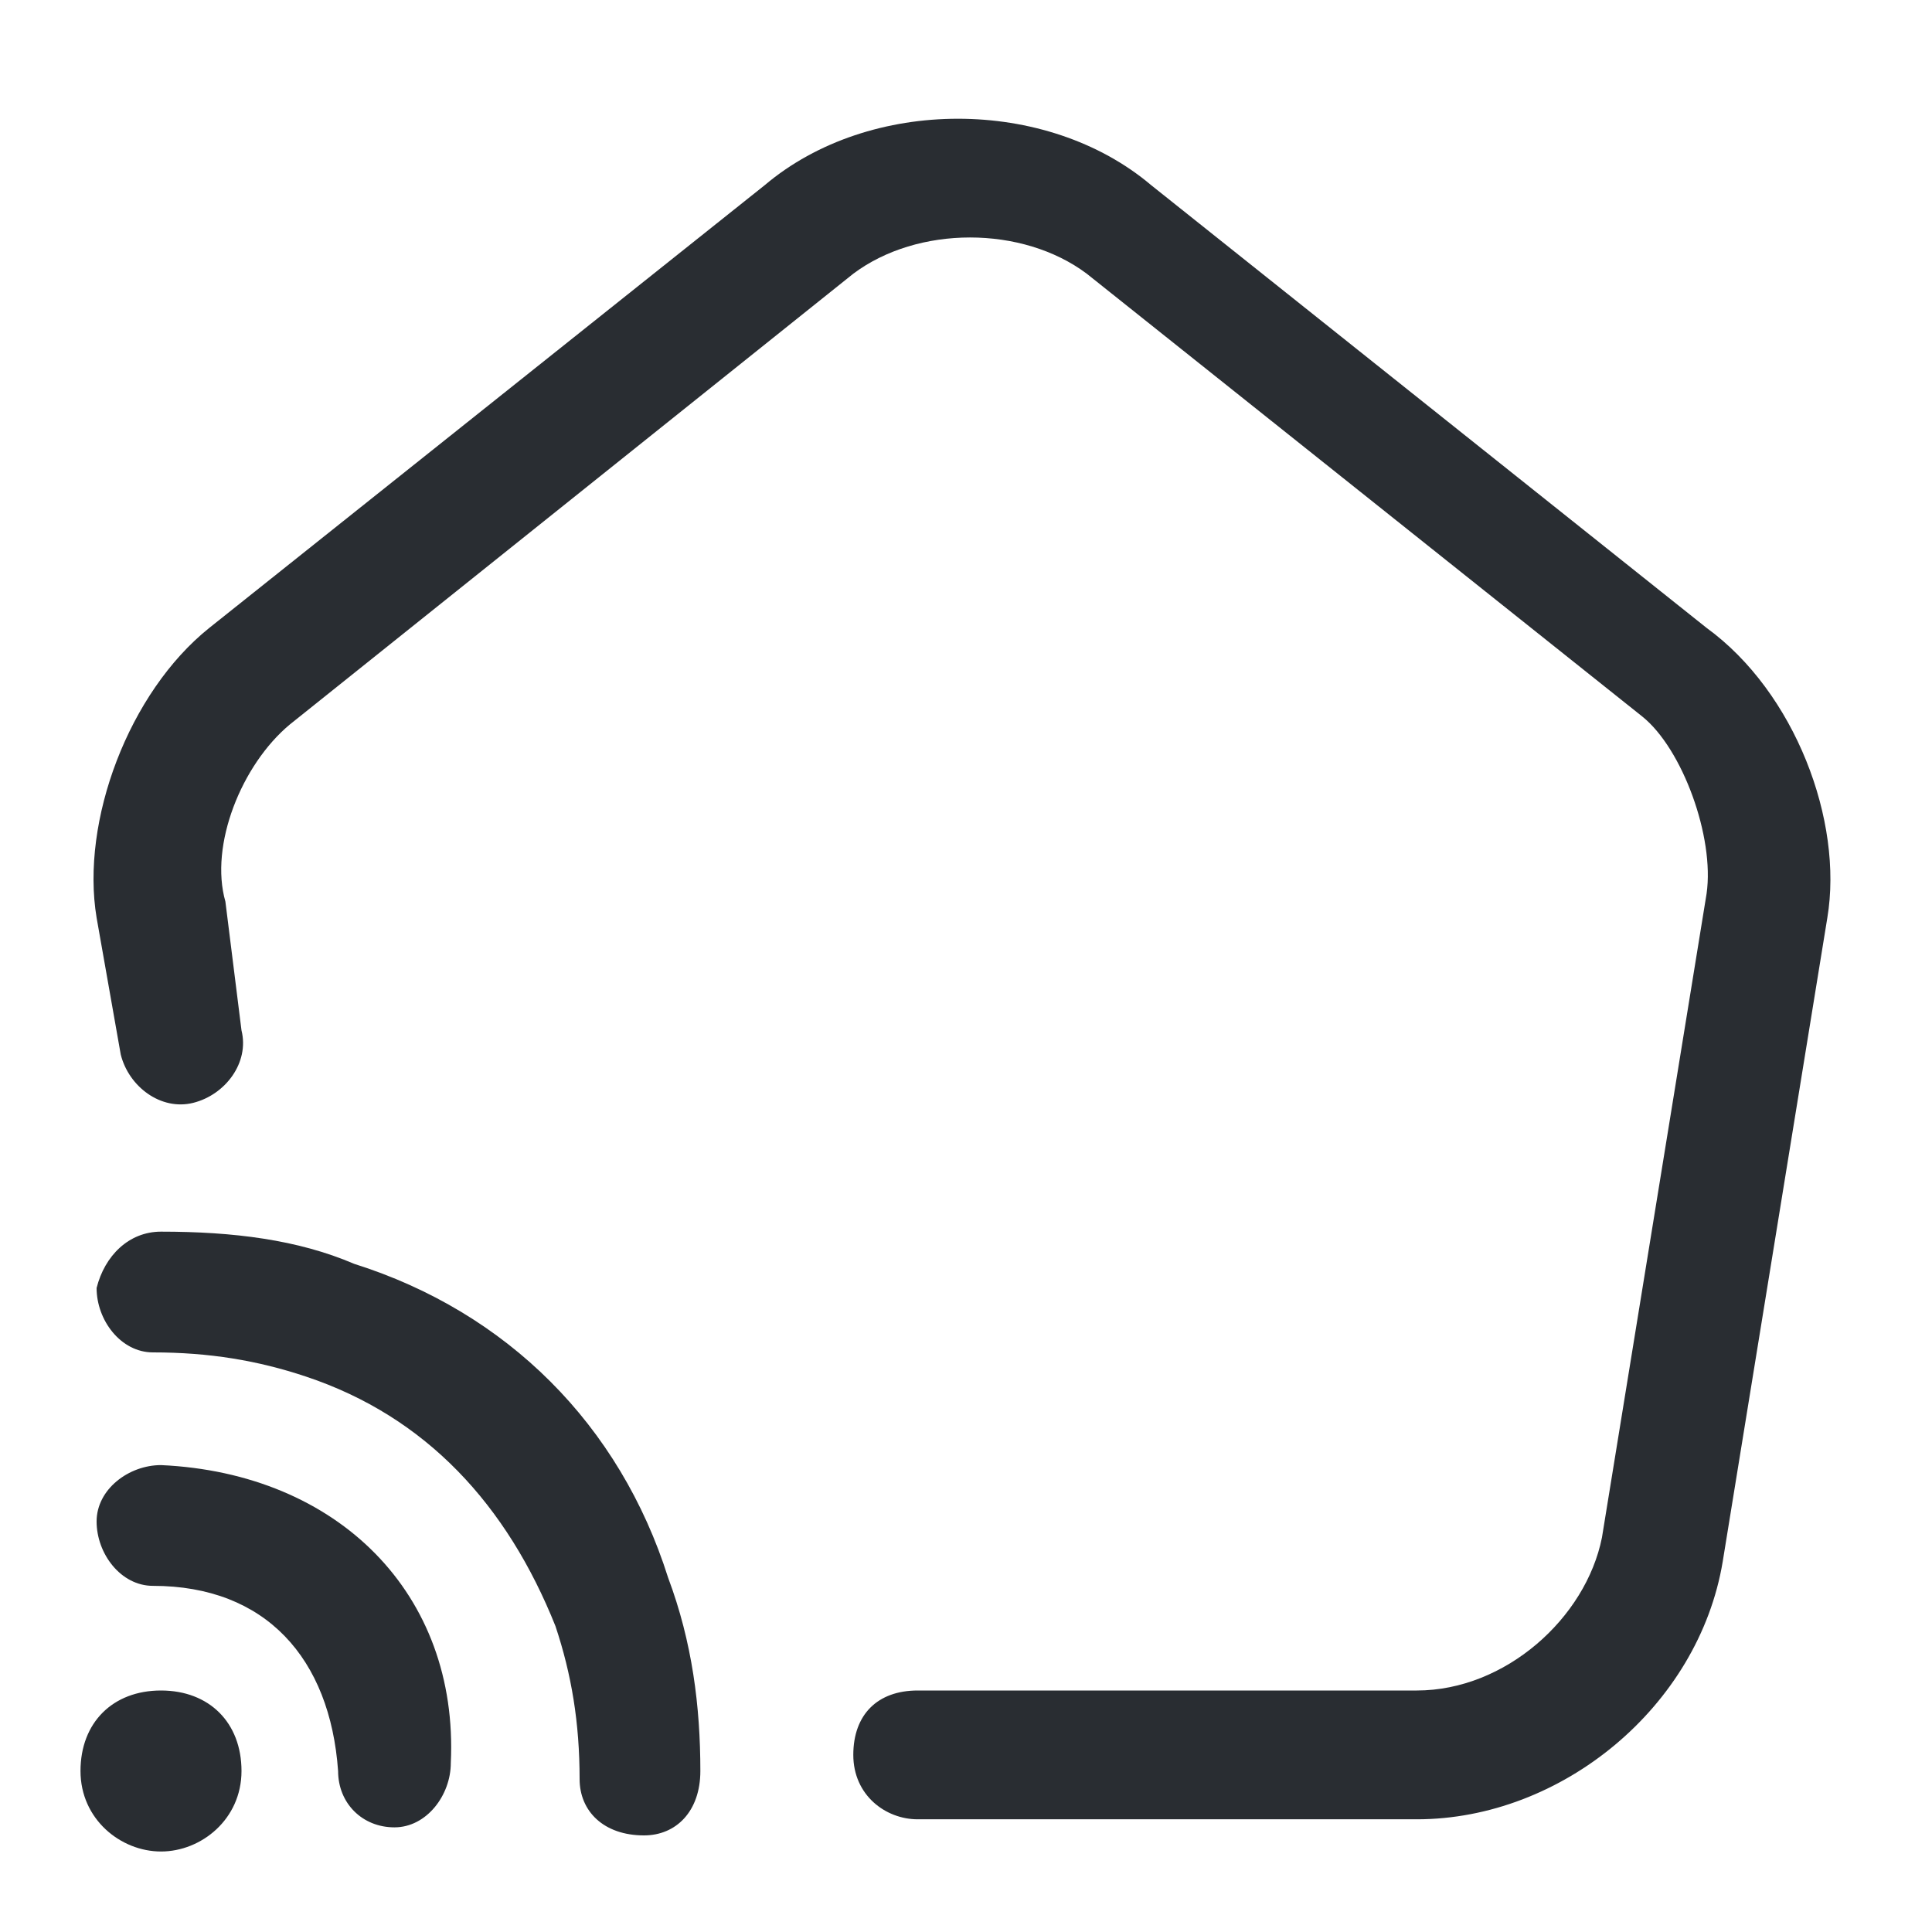 <?xml version="1.0" encoding="utf-8"?>
<!-- Generator: Adobe Illustrator 25.3.1, SVG Export Plug-In . SVG Version: 6.00 Build 0)  -->
<svg version="1.1" id="Layer_1" xmlns="http://www.w3.org/2000/svg" xmlns:xlink="http://www.w3.org/1999/xlink" x="0px" y="0px"
	 viewBox="0 0 24 24" style="enable-background:new 0 0 24 24;" xml:space="preserve">
<style type="text/css">
	.st0{fill:#292D32;}
</style>
<path class="st0" d="M22.7,11.4l-1.3,8c-0.3,1.8-2,3.2-3.8,3.2h-6.2c-0.4,0-0.8-0.3-0.8-0.8s0.3-0.8,0.8-0.8h6.2
	c1.1,0,2.1-0.9,2.3-1.9l1.3-8c0.1-0.7-0.3-1.8-0.8-2.2l-6.9-5.5c-0.8-0.6-2.1-0.6-2.9,0L3.6,9c-0.6,0.5-1,1.5-0.8,2.2L3,12.8
	c0.1,0.4-0.2,0.8-0.6,0.9c-0.4,0.1-0.8-0.2-0.9-0.6l-0.3-1.7c-0.2-1.2,0.4-2.8,1.4-3.6l6.9-5.5c1.3-1.1,3.5-1.1,4.8,0l6.9,5.5
	C22.3,8.6,22.9,10.2,22.7,11.4z M2,18.2c-0.4,0-0.8,0.3-0.8,0.7c0,0.4,0.3,0.8,0.7,0.8c1.4,0,2.2,0.9,2.3,2.3c0,0.4,0.3,0.7,0.7,0.7
	c0,0,0,0,0,0c0.4,0,0.7-0.4,0.7-0.8C5.7,19.8,4.2,18.3,2,18.2z M4.4,15.7c-0.7-0.3-1.5-0.4-2.4-0.4c0,0,0,0,0,0
	c-0.4,0-0.7,0.3-0.8,0.7c0,0.4,0.3,0.8,0.7,0.8c0.7,0,1.3,0.1,1.9,0.3c1.5,0.5,2.5,1.6,3.1,3.1c0.2,0.6,0.3,1.2,0.3,1.9
	c0,0.4,0.3,0.7,0.8,0.7c0,0,0,0,0,0c0.4,0,0.7-0.3,0.7-0.8c0-0.8-0.1-1.6-0.4-2.4C7.7,17.7,6.3,16.3,4.4,15.7z M2,21L2,21
	c-0.6,0-1,0.4-1,1s0.5,1,1,1s1-0.4,1-1S2.6,21,2,21z"/>
</svg>
